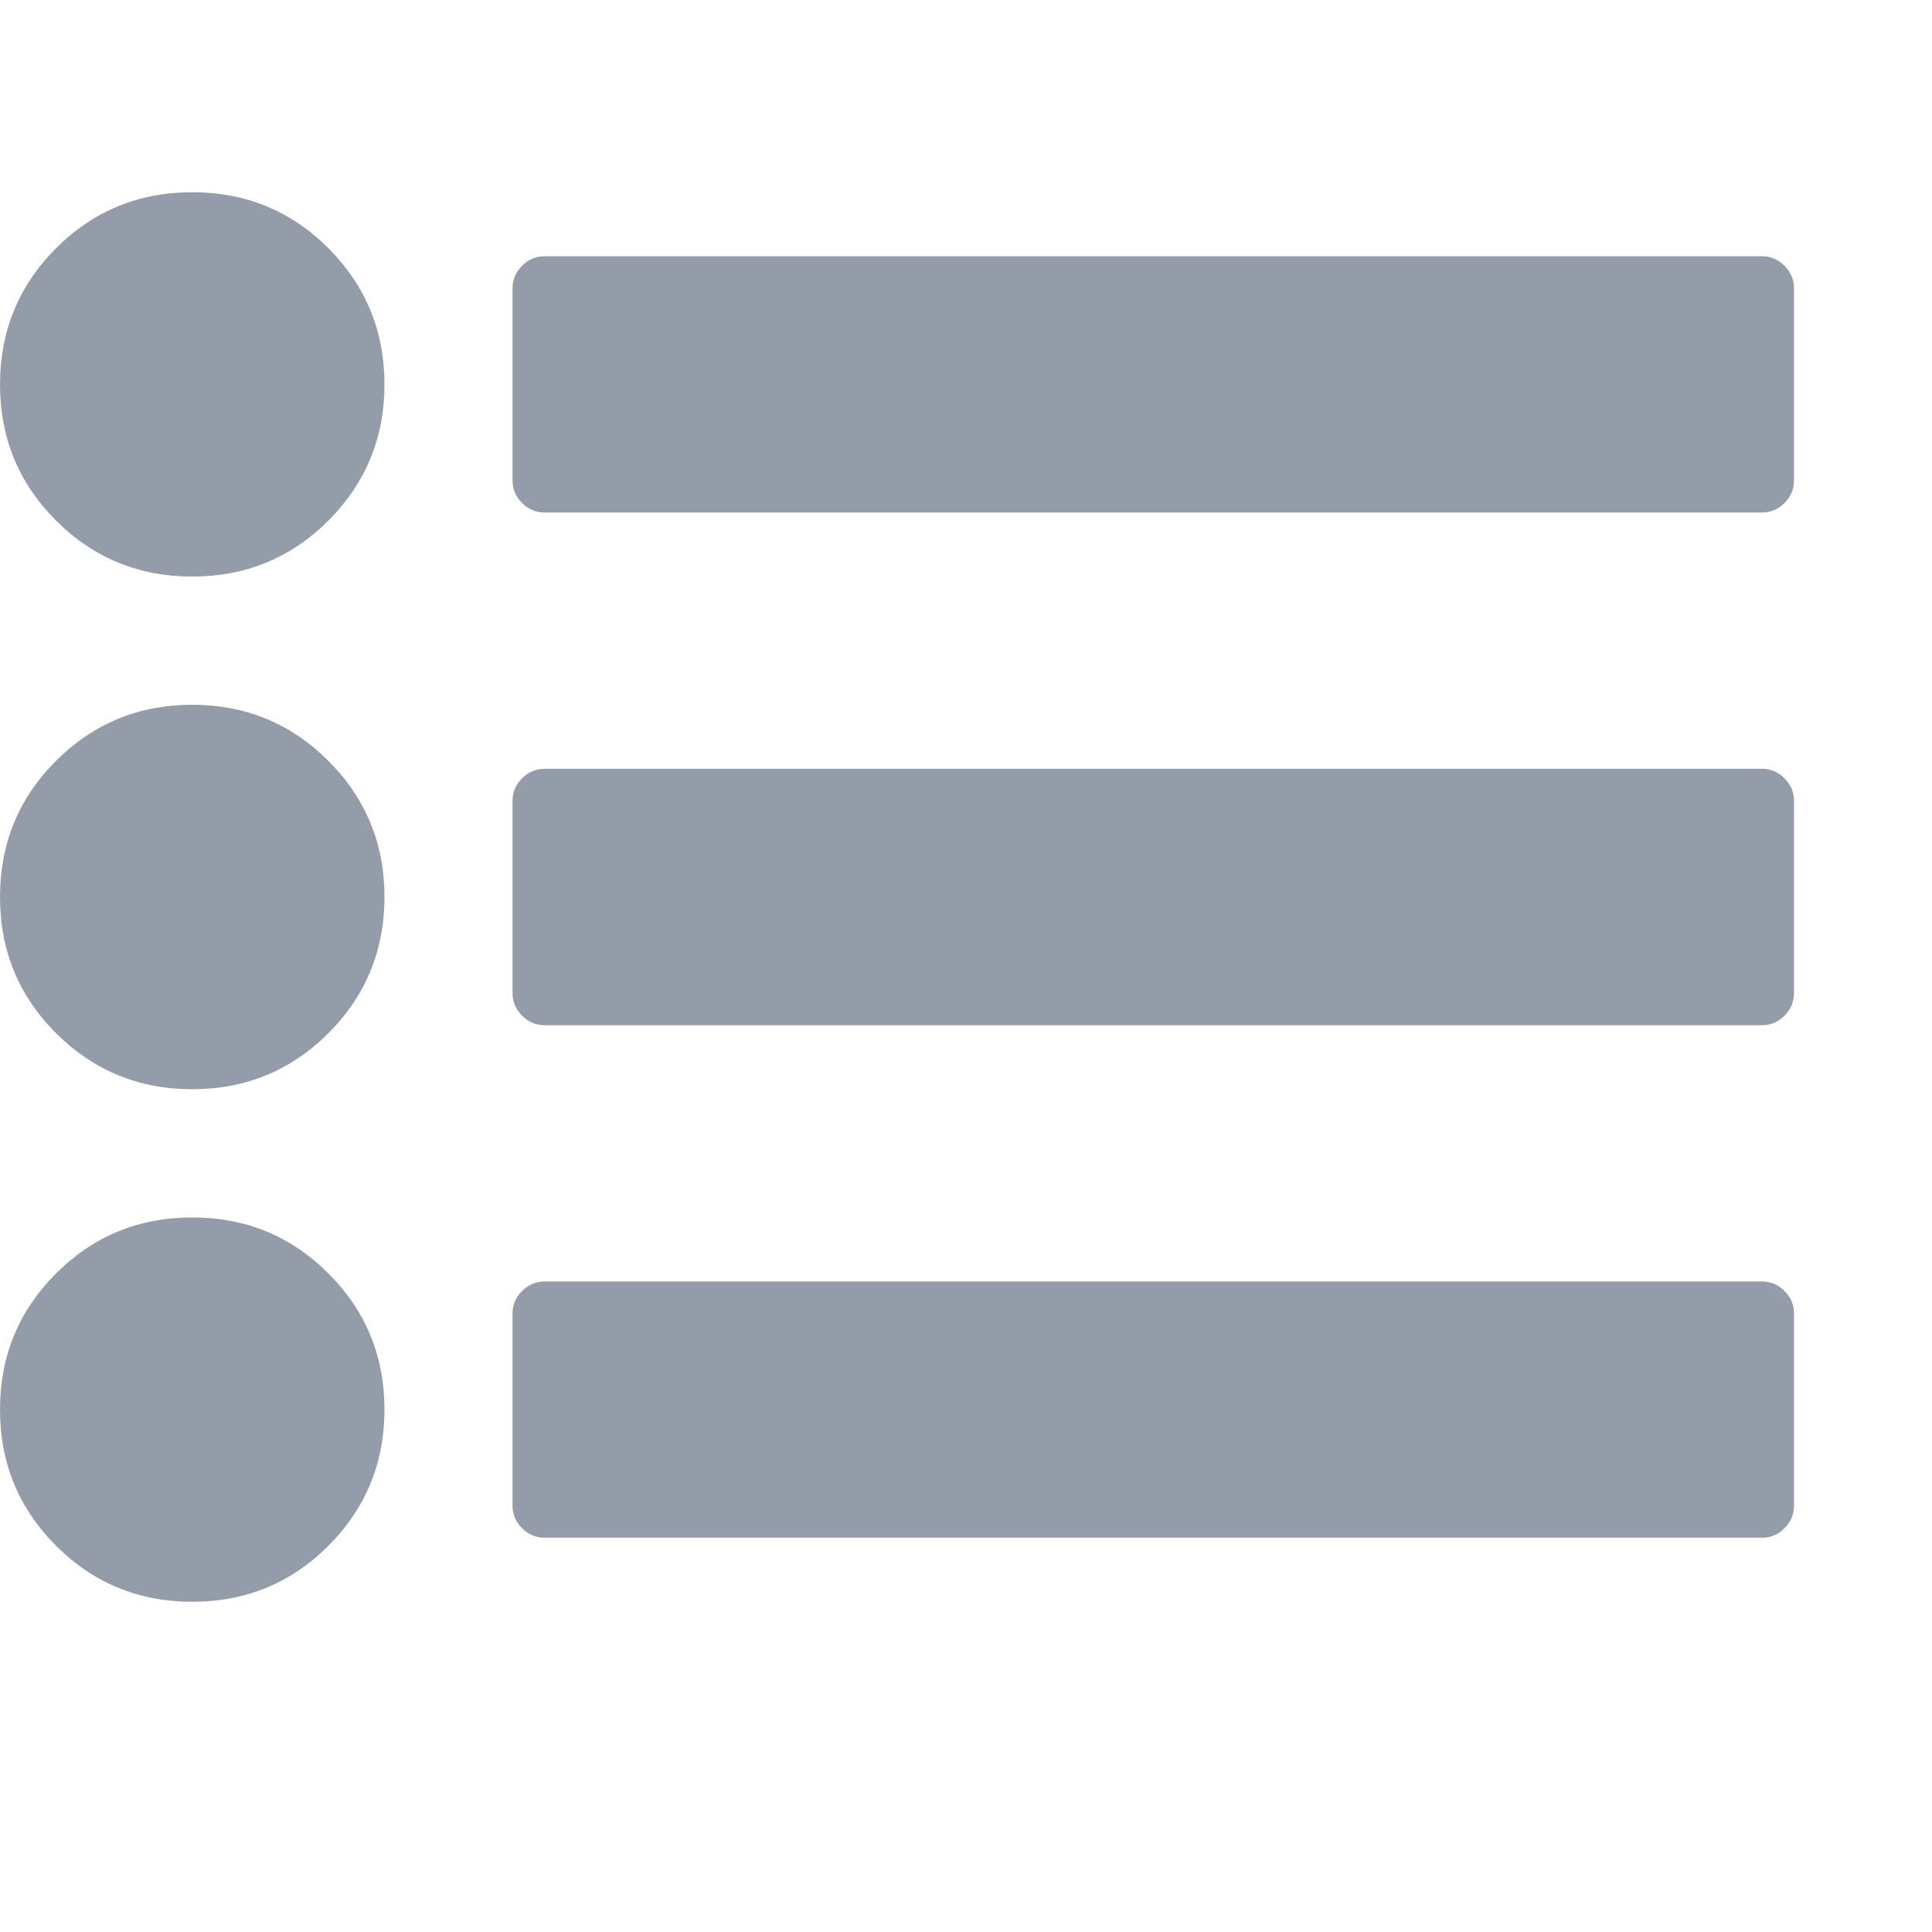 <svg width="14" height="14" viewBox="0 0 14 14" fill="none" xmlns="http://www.w3.org/2000/svg">
<path d="M1.393 5.107C1.006 5.107 0.677 5.243 0.406 5.513C0.135 5.784 0 6.113 0 6.5C0 6.887 0.135 7.216 0.406 7.487C0.677 7.757 1.006 7.893 1.393 7.893C1.78 7.893 2.109 7.757 2.38 7.487C2.65 7.216 2.786 6.887 2.786 6.5C2.786 6.113 2.65 5.784 2.379 5.513C2.109 5.243 1.78 5.107 1.393 5.107Z" fill="#677387" fill-opacity="0.7"/>
<path d="M1.393 1.393C1.006 1.393 0.677 1.528 0.406 1.799C0.135 2.07 6.10352e-05 2.399 6.10352e-05 2.786C6.10352e-05 3.173 0.135 3.501 0.406 3.772C0.677 4.043 1.006 4.178 1.393 4.178C1.78 4.178 2.109 4.043 2.38 3.772C2.65 3.501 2.786 3.173 2.786 2.786C2.786 2.399 2.65 2.07 2.38 1.799C2.109 1.528 1.78 1.393 1.393 1.393Z" fill="#677387" fill-opacity="0.7"/>
<path d="M1.393 8.822C1.006 8.822 0.677 8.957 0.406 9.228C0.135 9.499 6.10352e-05 9.827 6.10352e-05 10.214C6.10352e-05 10.601 0.135 10.93 0.406 11.201C0.677 11.472 1.006 11.607 1.393 11.607C1.78 11.607 2.109 11.472 2.38 11.201C2.65 10.93 2.786 10.601 2.786 10.214C2.786 9.827 2.65 9.498 2.38 9.228C2.109 8.957 1.78 8.822 1.393 8.822Z" fill="#677387" fill-opacity="0.7"/>
<path d="M12.931 1.926C12.885 1.88 12.831 1.857 12.768 1.857H3.946C3.884 1.857 3.829 1.88 3.783 1.926C3.737 1.972 3.714 2.026 3.714 2.089V3.482C3.714 3.545 3.737 3.599 3.783 3.645C3.829 3.691 3.884 3.714 3.946 3.714H12.768C12.831 3.714 12.885 3.691 12.931 3.645C12.977 3.599 13 3.545 13 3.482V2.089C13 2.026 12.977 1.972 12.931 1.926Z" fill="#677387" fill-opacity="0.7"/>
<path d="M12.768 5.571H3.946C3.884 5.571 3.829 5.594 3.783 5.64C3.737 5.686 3.714 5.741 3.714 5.804V7.196C3.714 7.259 3.737 7.314 3.783 7.36C3.829 7.406 3.884 7.429 3.946 7.429H12.768C12.831 7.429 12.885 7.406 12.931 7.36C12.977 7.314 13 7.259 13 7.196V5.804C13 5.741 12.977 5.686 12.931 5.64C12.885 5.594 12.831 5.571 12.768 5.571Z" fill="#677387" fill-opacity="0.7"/>
<path d="M12.768 9.286H3.946C3.884 9.286 3.829 9.309 3.783 9.355C3.737 9.401 3.714 9.455 3.714 9.518V10.911C3.714 10.974 3.737 11.028 3.783 11.074C3.829 11.12 3.884 11.143 3.946 11.143H12.768C12.831 11.143 12.885 11.12 12.931 11.074C12.977 11.028 13 10.974 13 10.911V9.518C13 9.455 12.977 9.4 12.931 9.355C12.885 9.309 12.831 9.286 12.768 9.286Z" fill="#677387" fill-opacity="0.7"/>
</svg>
